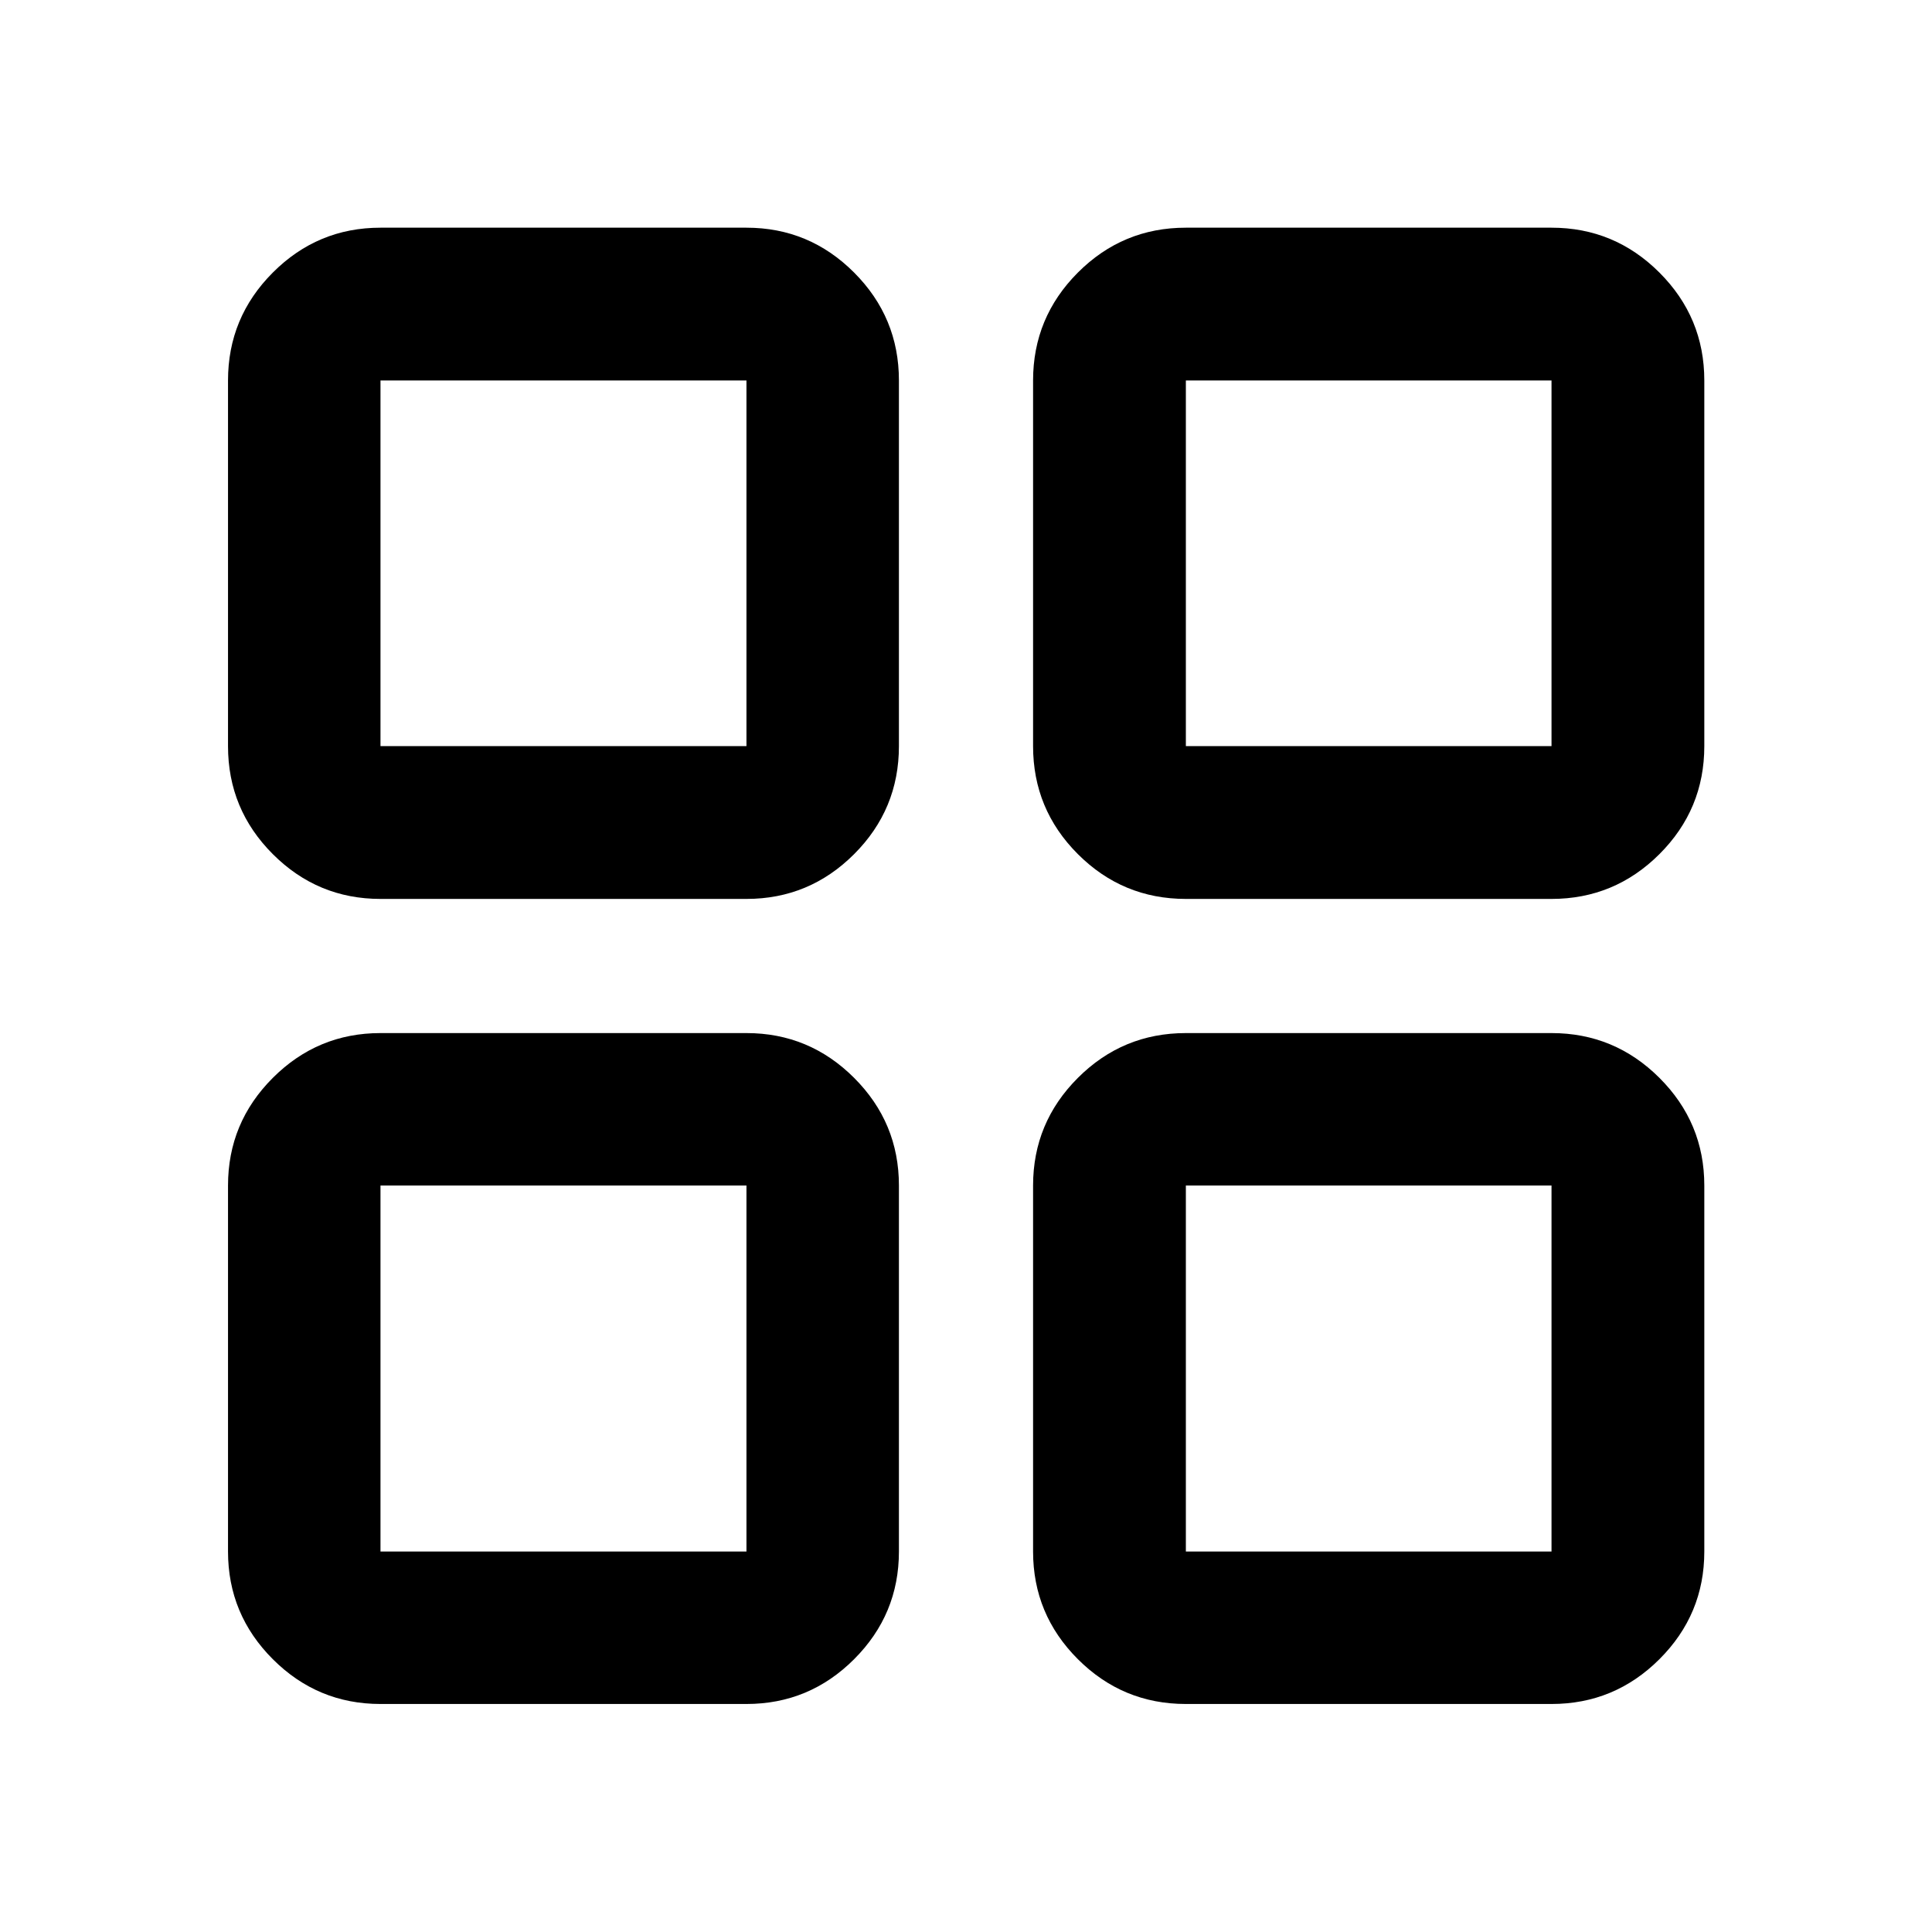 <svg xmlns="http://www.w3.org/2000/svg" viewBox="0 -960 960 960" width="32" height="32"><path d="M189.06-513.33q-31.25 0-53.5-22.26-22.26-22.26-22.26-53.66v-181.69q0-31.32 22.26-53.62 22.25-22.3 53.5-22.3h181.85q31.25 0 53.5 22.3 22.26 22.3 22.26 53.62v181.69q0 31.4-22.26 53.66-22.25 22.26-53.5 22.26H189.06Zm0 400.03q-31.25 0-53.5-22.26-22.26-22.25-22.26-53.5v-181.85q0-31.25 22.26-53.5 22.25-22.26 53.5-22.26h181.85q31.25 0 53.5 22.26 22.26 22.25 22.26 53.5v181.85q0 31.25-22.26 53.5-22.25 22.26-53.5 22.26H189.06Zm400.19-400.03q-31.4 0-53.66-22.26-22.26-22.26-22.26-53.66v-181.69q0-31.32 22.26-53.62 22.26-22.3 53.66-22.3h181.69q31.32 0 53.62 22.3 22.3 22.3 22.3 53.62v181.69q0 31.4-22.3 53.66-22.3 22.26-53.62 22.26H589.25Zm0 400.03q-31.4 0-53.66-22.26-22.26-22.25-22.26-53.5v-181.85q0-31.25 22.26-53.5 22.26-22.26 53.66-22.26h181.69q31.32 0 53.62 22.26 22.3 22.25 22.3 53.5v181.85q0 31.25-22.3 53.5-22.3 22.26-53.62 22.26H589.25ZM189.06-589.25h181.85v-181.69H189.06v181.69Zm400.19 0h181.69v-181.69H589.25v181.69Zm0 400.19h181.69v-181.85H589.25v181.85Zm-400.19 0h181.85v-181.85H189.06v181.85Zm400.19-400.19Zm0 218.34Zm-218.34 0Zm0-218.34Z"/></svg>
